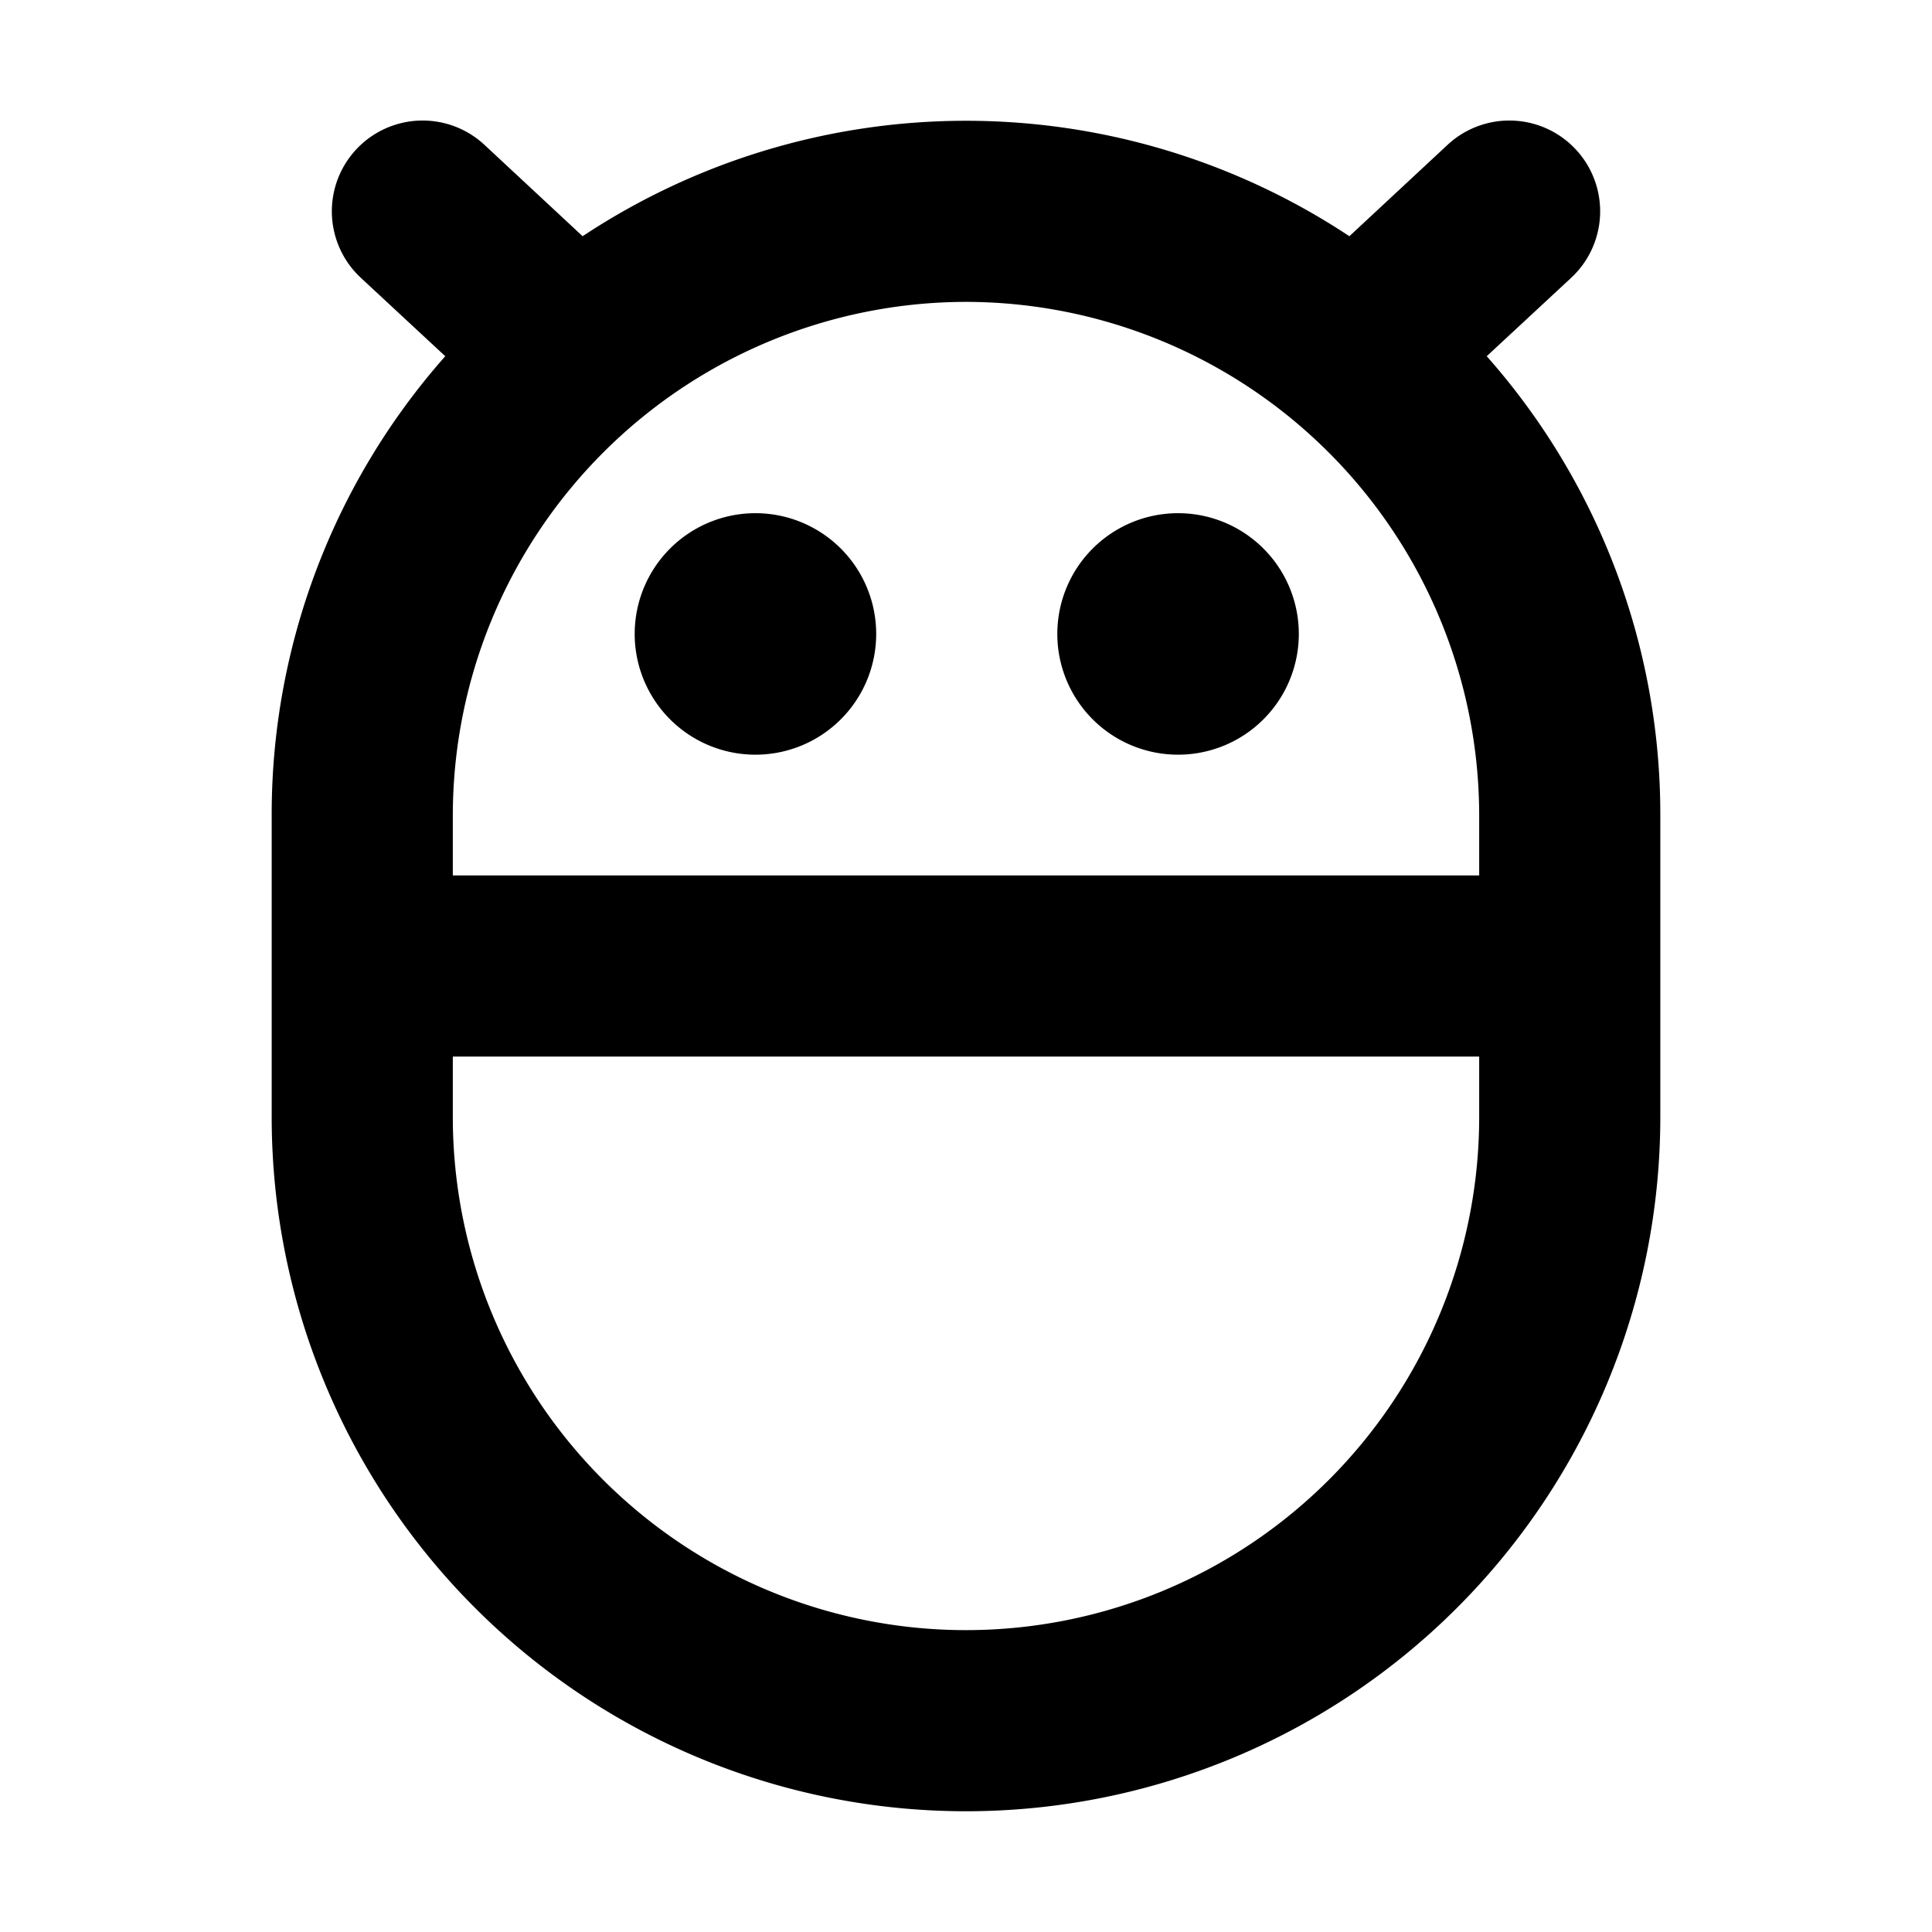 <svg xmlns="http://www.w3.org/2000/svg" viewBox="0 0 256 256" fill="currentColor"><path d="M140.1,84a16,16,0,1,1,16,16A16,16,0,0,1,140.1,84Zm-40,16a16,16,0,1,0-16-16A16,16,0,0,0,100.1,100ZM220,108v40a92,92,0,0,1-184,0V108A91.6,91.6,0,0,1,59,47.2L47.8,36.8A12,12,0,0,1,64.2,19.2l13,12.1a92,92,0,0,1,101.6,0l13-12.1a12,12,0,1,1,16.4,17.6L197,47.2A91.6,91.6,0,0,1,220,108ZM128,40a68.1,68.1,0,0,0-68,68v8H196v-8A68.1,68.1,0,0,0,128,40Zm68,108v-8H60v8a68,68,0,0,0,136,0Z"/></svg>
